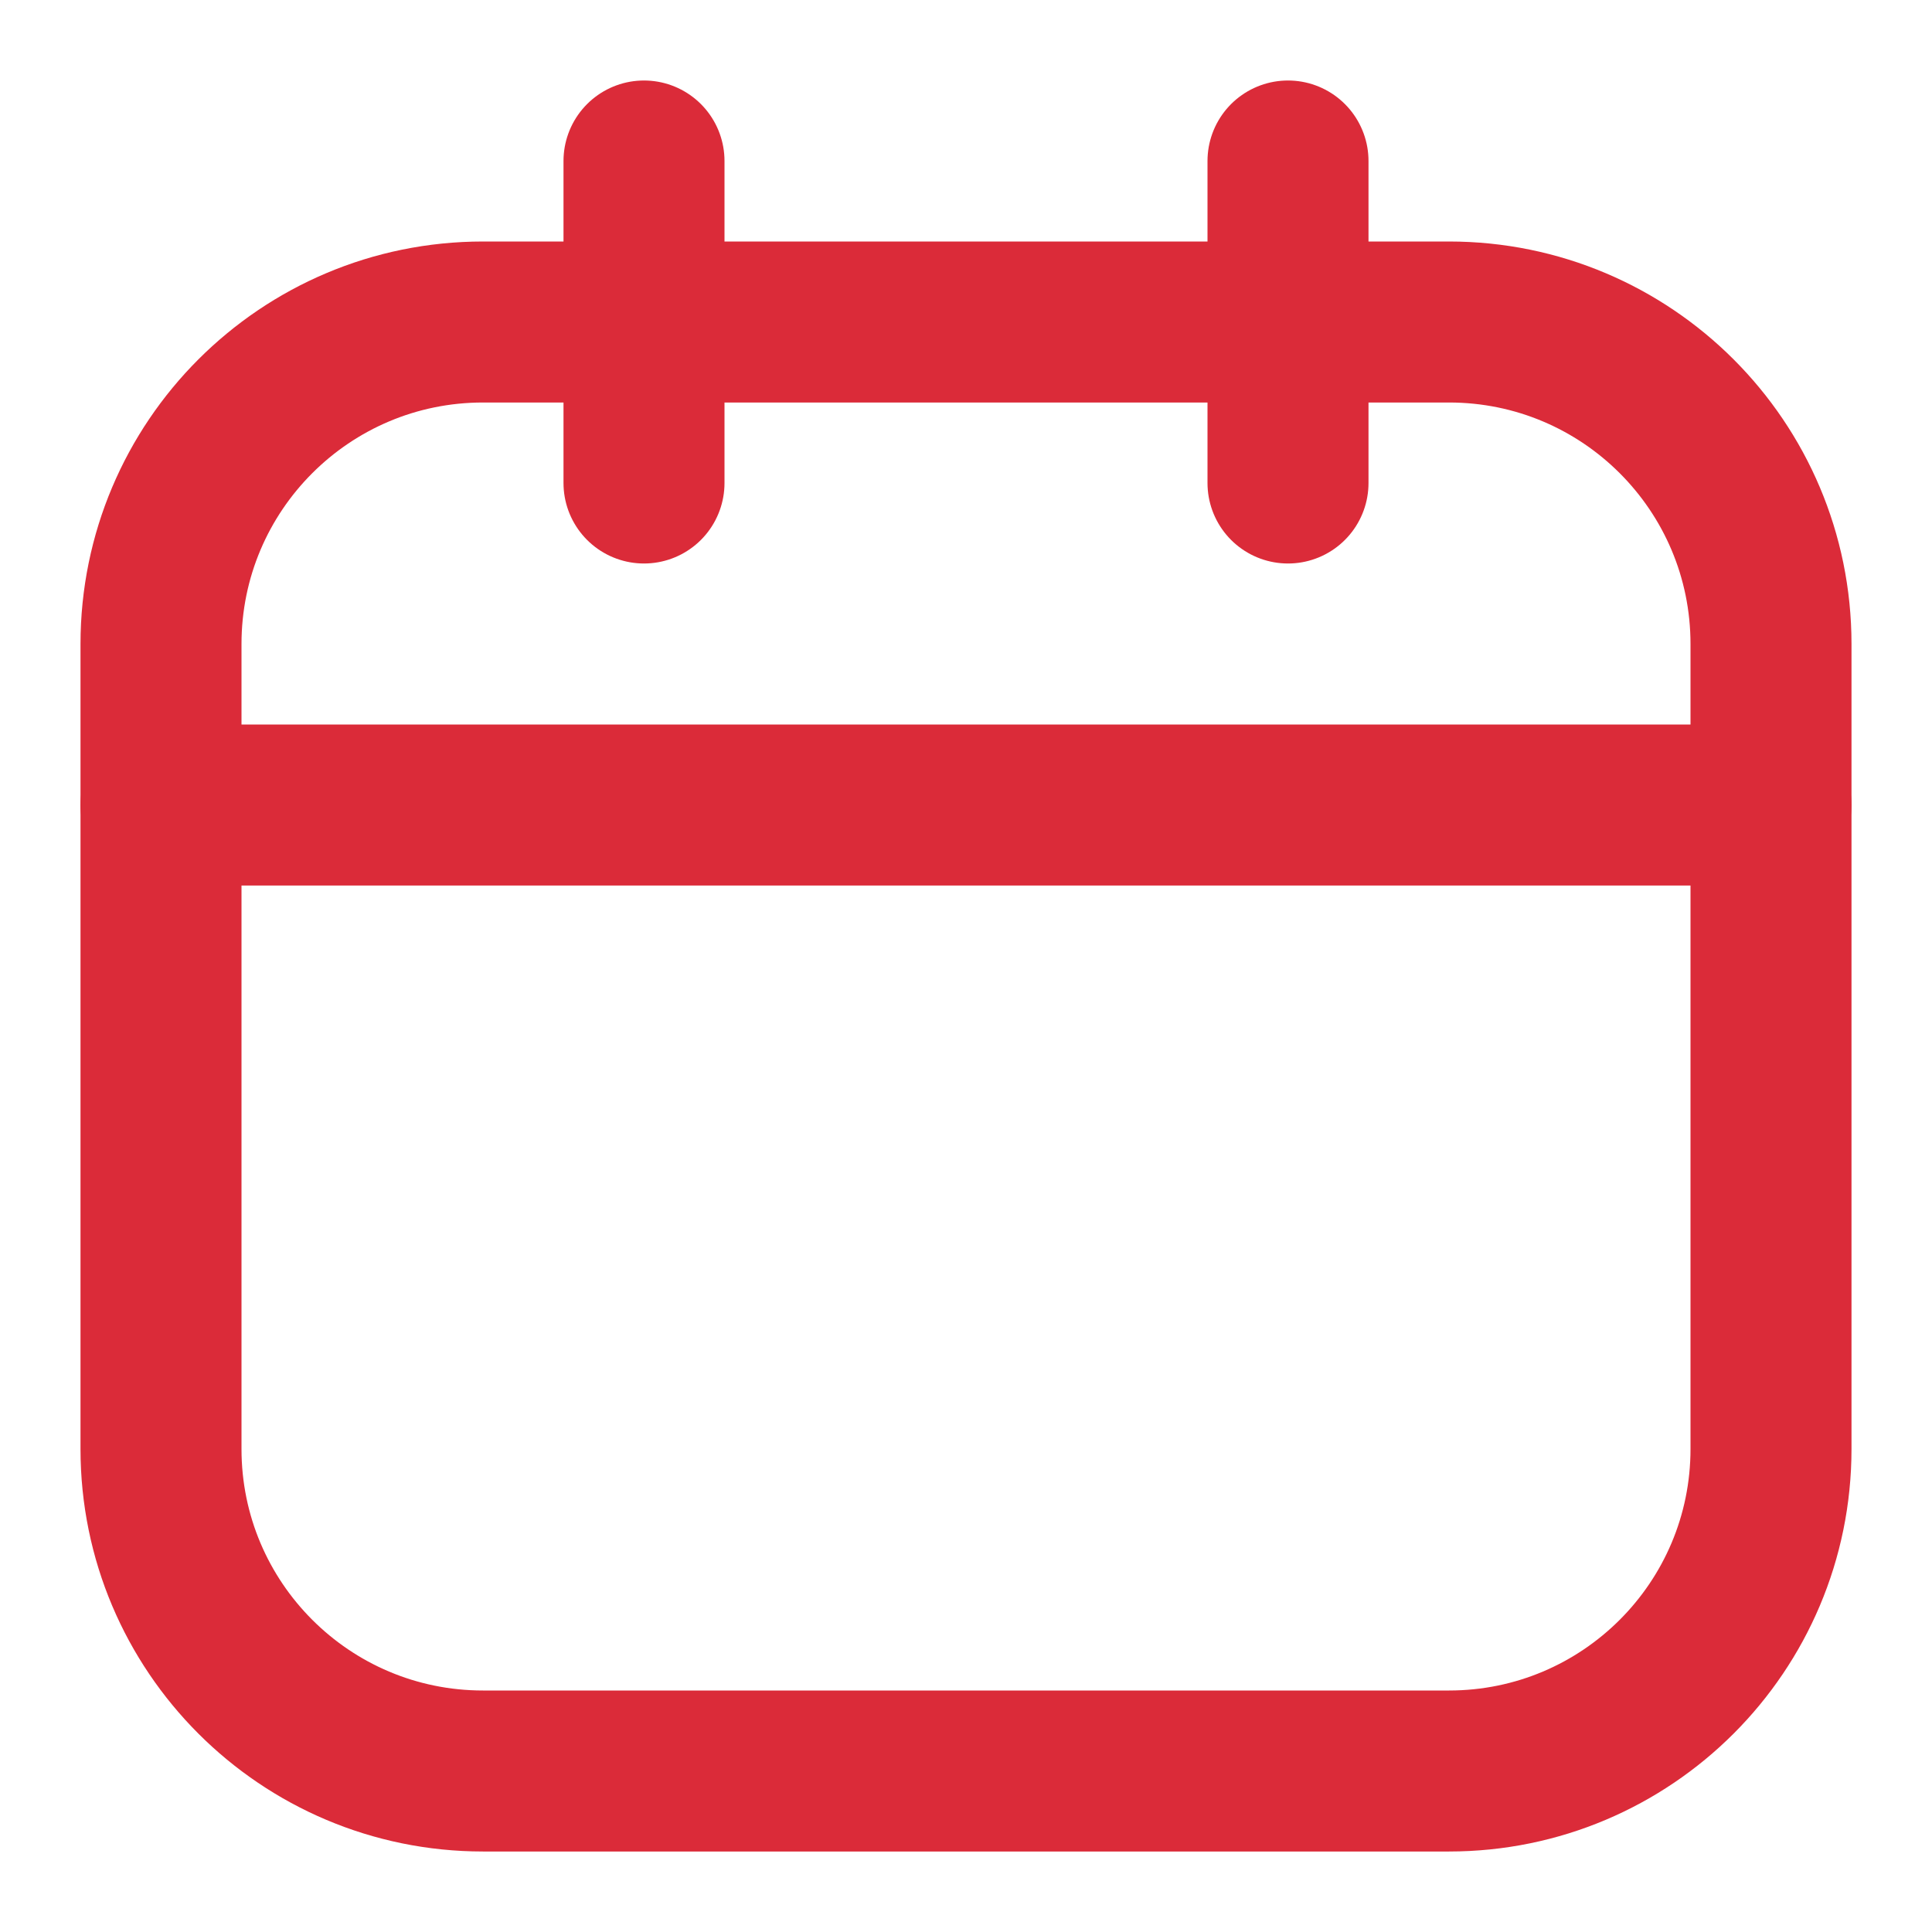 <svg width="18" height="18" viewBox="0 0 18 18" fill="none" xmlns="http://www.w3.org/2000/svg">
<path d="M13.5 3H4.5C2.843 3 1.5 4.343 1.5 6V13.5C1.5 15.157 2.843 16.5 4.5 16.5H13.5C15.157 16.5 16.5 15.157 16.5 13.5V6C16.5 4.343 15.157 3 13.5 3Z" stroke="#DB2B39" stroke-width="1.5" stroke-linecap="round" stroke-linejoin="round"/>
<path d="M6 1.5V4.5M12 1.5V4.5M1.5 7.5H16.5" stroke="#DB2B39" stroke-width="1.5" stroke-linecap="round" stroke-linejoin="round"/>
</svg>

